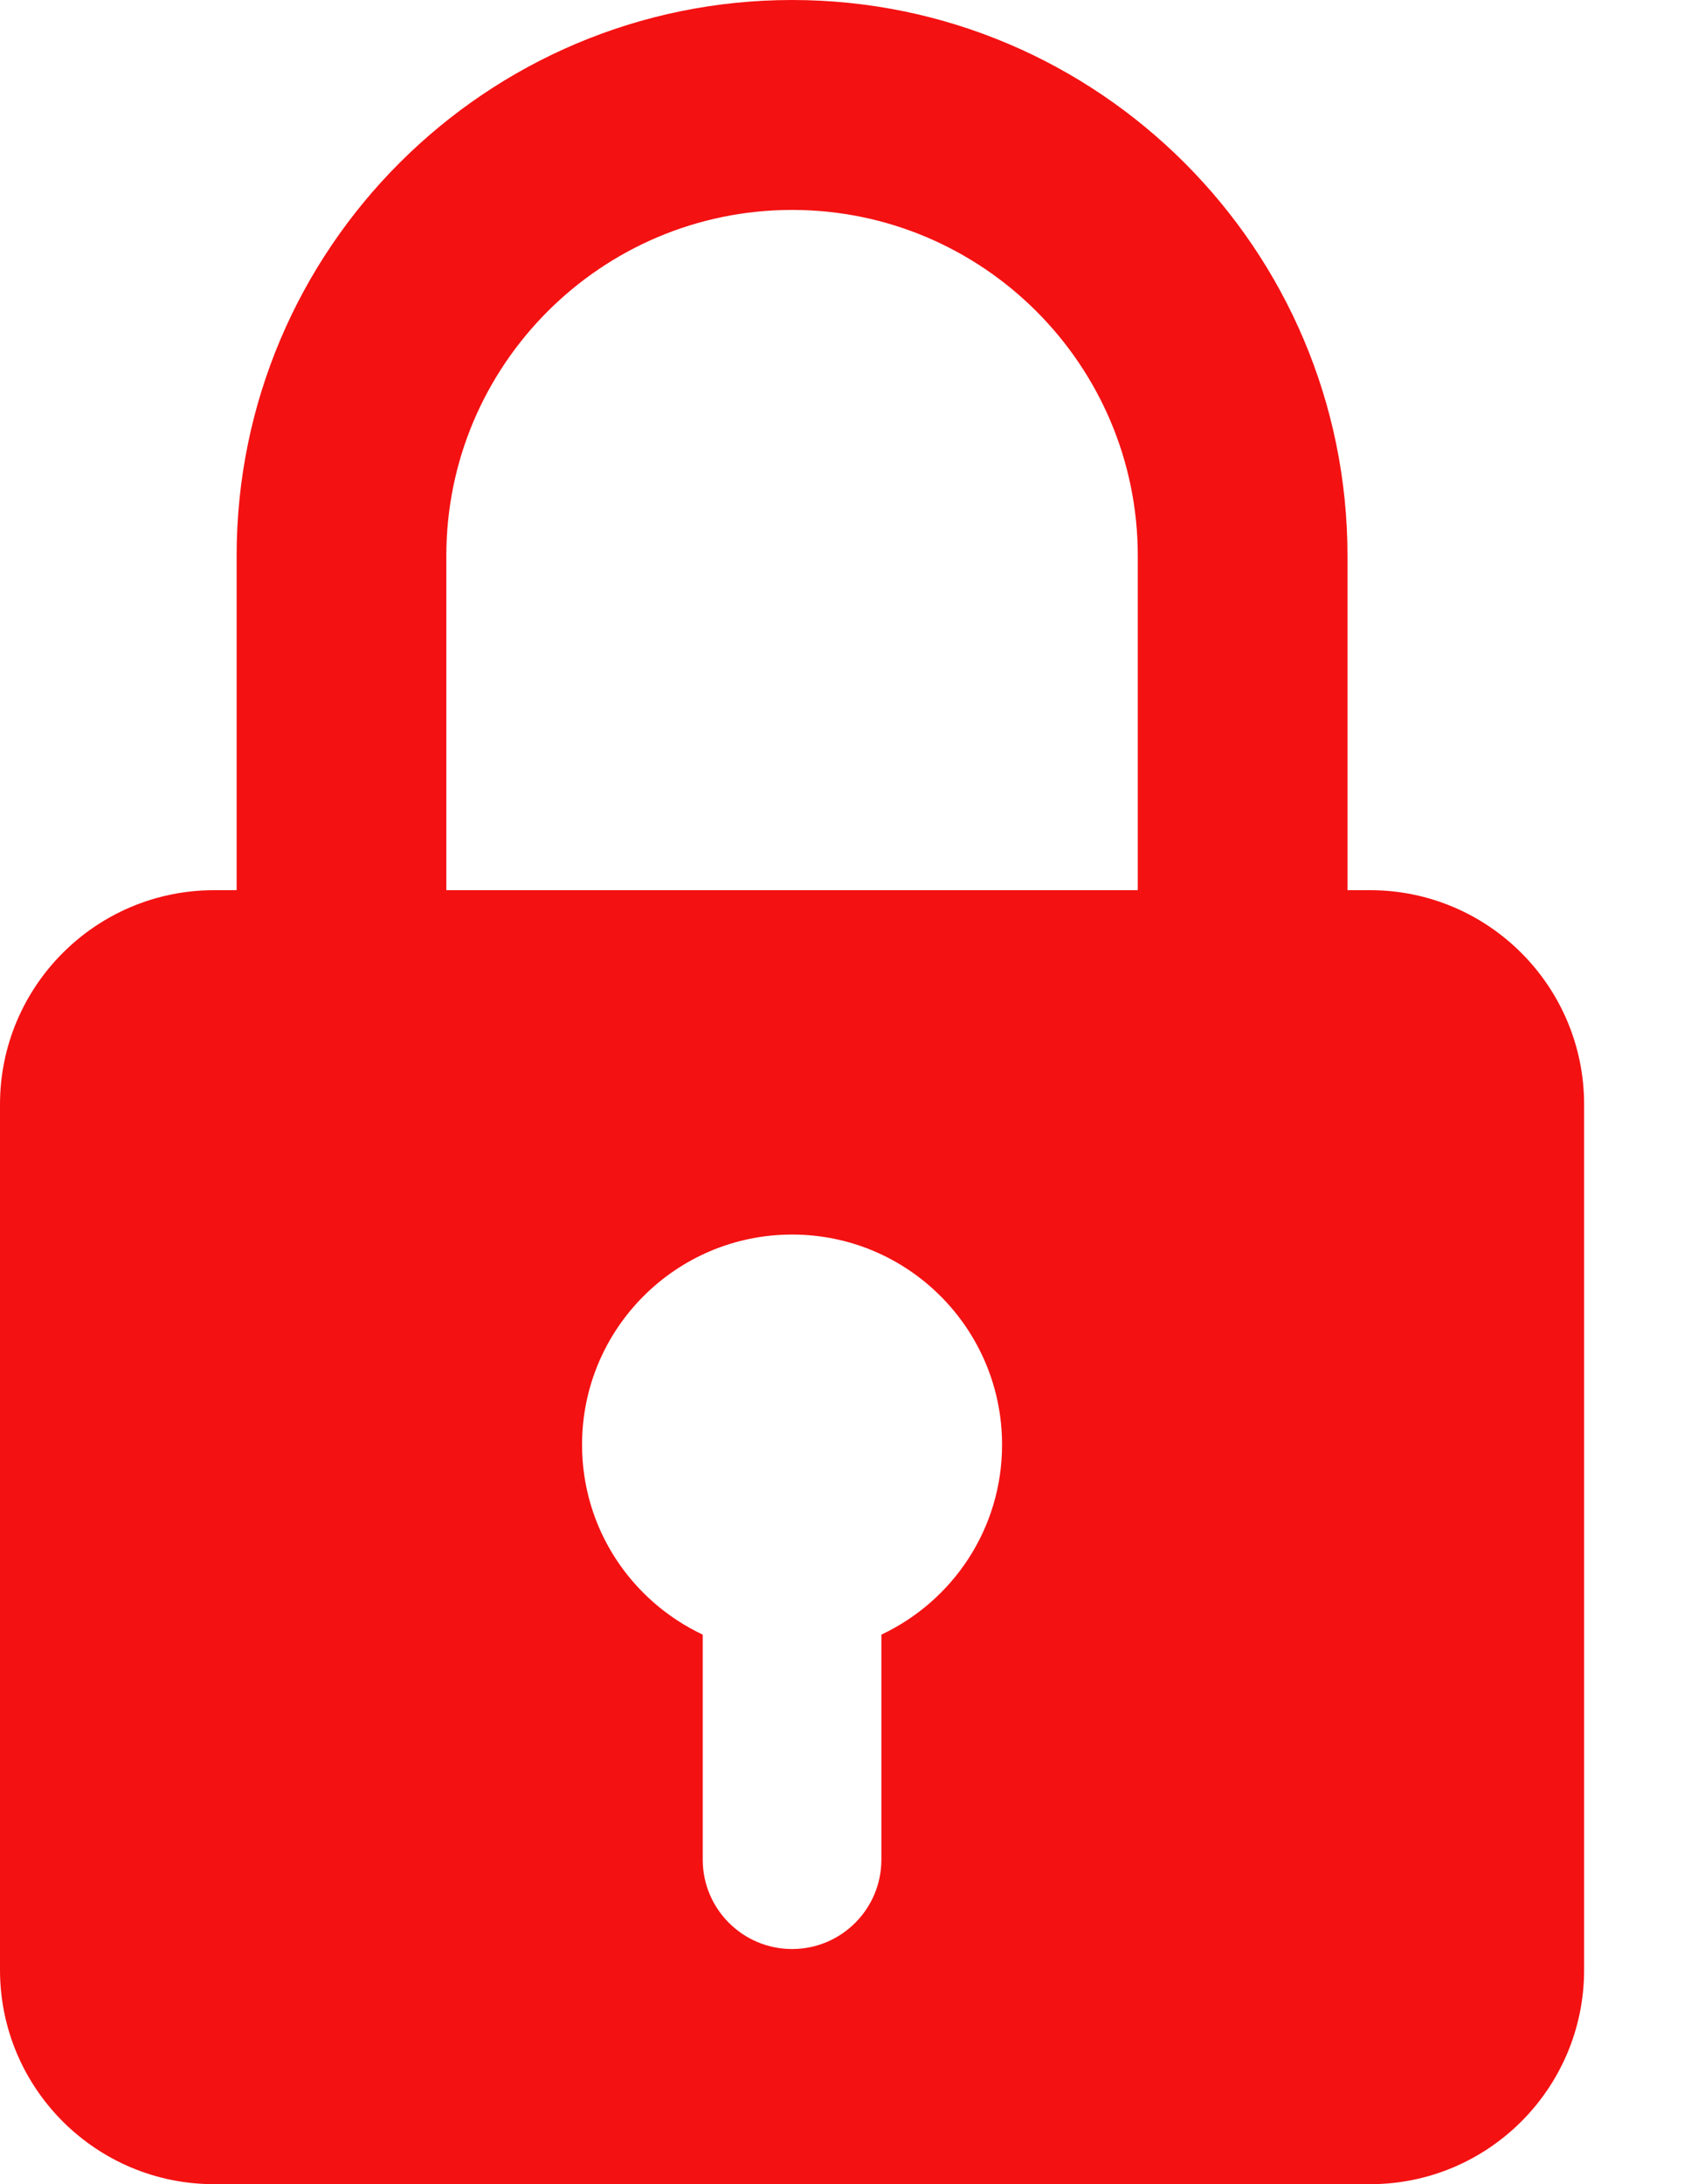 <svg width="14" height="18" viewBox="0 0 14 18" fill="none" xmlns="http://www.w3.org/2000/svg">
<path d="M11.296 7.336H11.11V4.58C11.11 2.054 9.056 0 6.531 0C4.005 0 1.951 2.054 1.951 4.58V7.336H1.766C0.791 7.336 0 8.127 0 9.102V16.234C0 17.21 0.791 18 1.766 18H11.296C12.27 18 13.061 17.21 13.061 16.234V9.102C13.061 8.127 12.27 7.336 11.296 7.336ZM3.68 4.58C3.68 3.008 4.959 1.73 6.531 1.73C8.102 1.73 9.381 3.008 9.381 4.58V7.336H3.68V4.58ZM7.267 13.471V15.325C7.267 15.732 6.937 16.062 6.531 16.062C6.124 16.062 5.794 15.732 5.794 15.325V13.471C5.206 13.194 4.799 12.599 4.799 11.906C4.799 10.95 5.574 10.174 6.531 10.174C7.487 10.174 8.262 10.95 8.262 11.906C8.262 12.599 7.855 13.194 7.267 13.471Z" fill="#F41112"/>
</svg>
